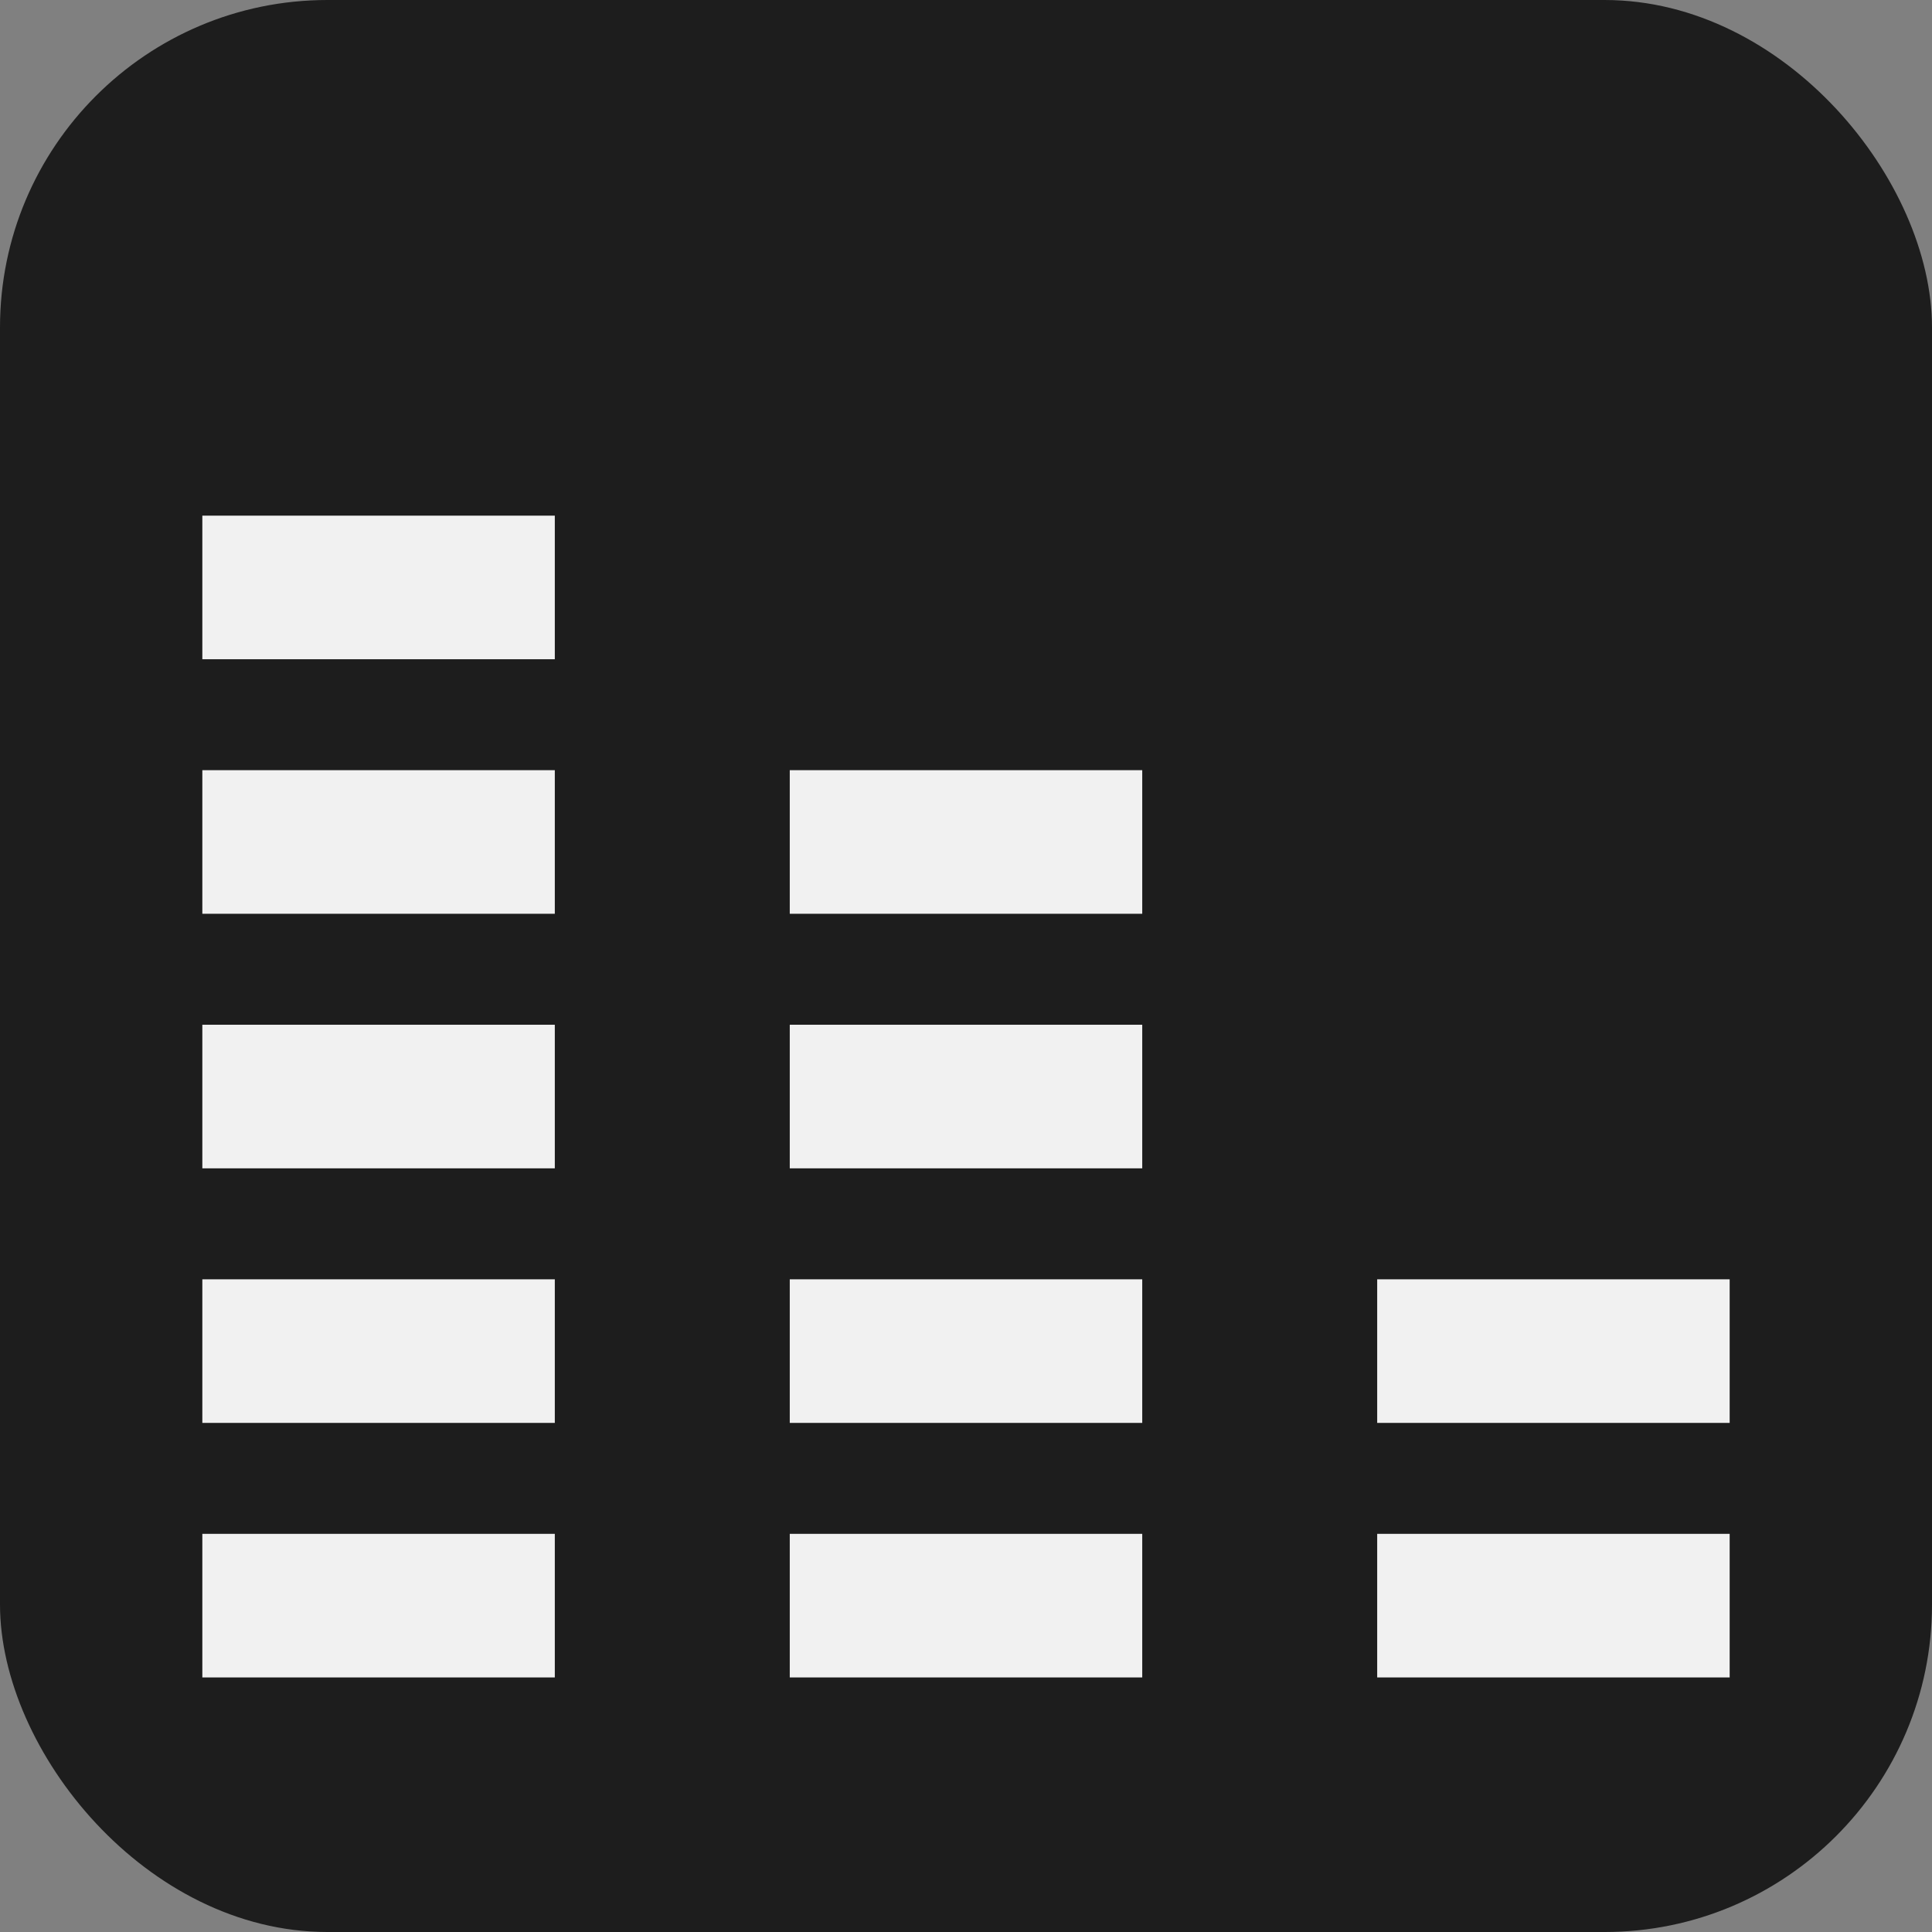 <svg width="59" height="59" viewBox="0 0 59 59" fill="none" xmlns="http://www.w3.org/2000/svg">
<rect x="0" y="0" width="59" height="59" fill="#808080" stroke="none"/>
<rect width="59" height="59" rx="10" fill="#1D1D1D"/>
<rect x="6.179" y="15.747" width="10.764" height="4.385" fill="#F1F1F1"/>
<rect x="6.179" y="46.841" width="10.764" height="4.385" fill="#F1F1F1"/>
<rect x="42.057" y="46.841" width="10.764" height="4.385" fill="#F1F1F1"/>
<rect x="24.118" y="46.841" width="10.764" height="4.385" fill="#F1F1F1"/>
<rect x="6.179" y="39.068" width="10.764" height="4.385" fill="#F1F1F1"/>
<rect x="42.057" y="39.068" width="10.764" height="4.385" fill="#F1F1F1"/>
<rect x="24.118" y="39.068" width="10.764" height="4.385" fill="#F1F1F1"/>
<rect x="6.179" y="31.294" width="10.764" height="4.385" fill="#F1F1F1"/>
<rect x="24.118" y="31.294" width="10.764" height="4.385" fill="#F1F1F1"/>
<rect x="6.179" y="23.52" width="10.764" height="4.385" fill="#F1F1F1"/>
<rect x="24.118" y="23.52" width="10.764" height="4.385" fill="#F1F1F1"/>
</svg>
